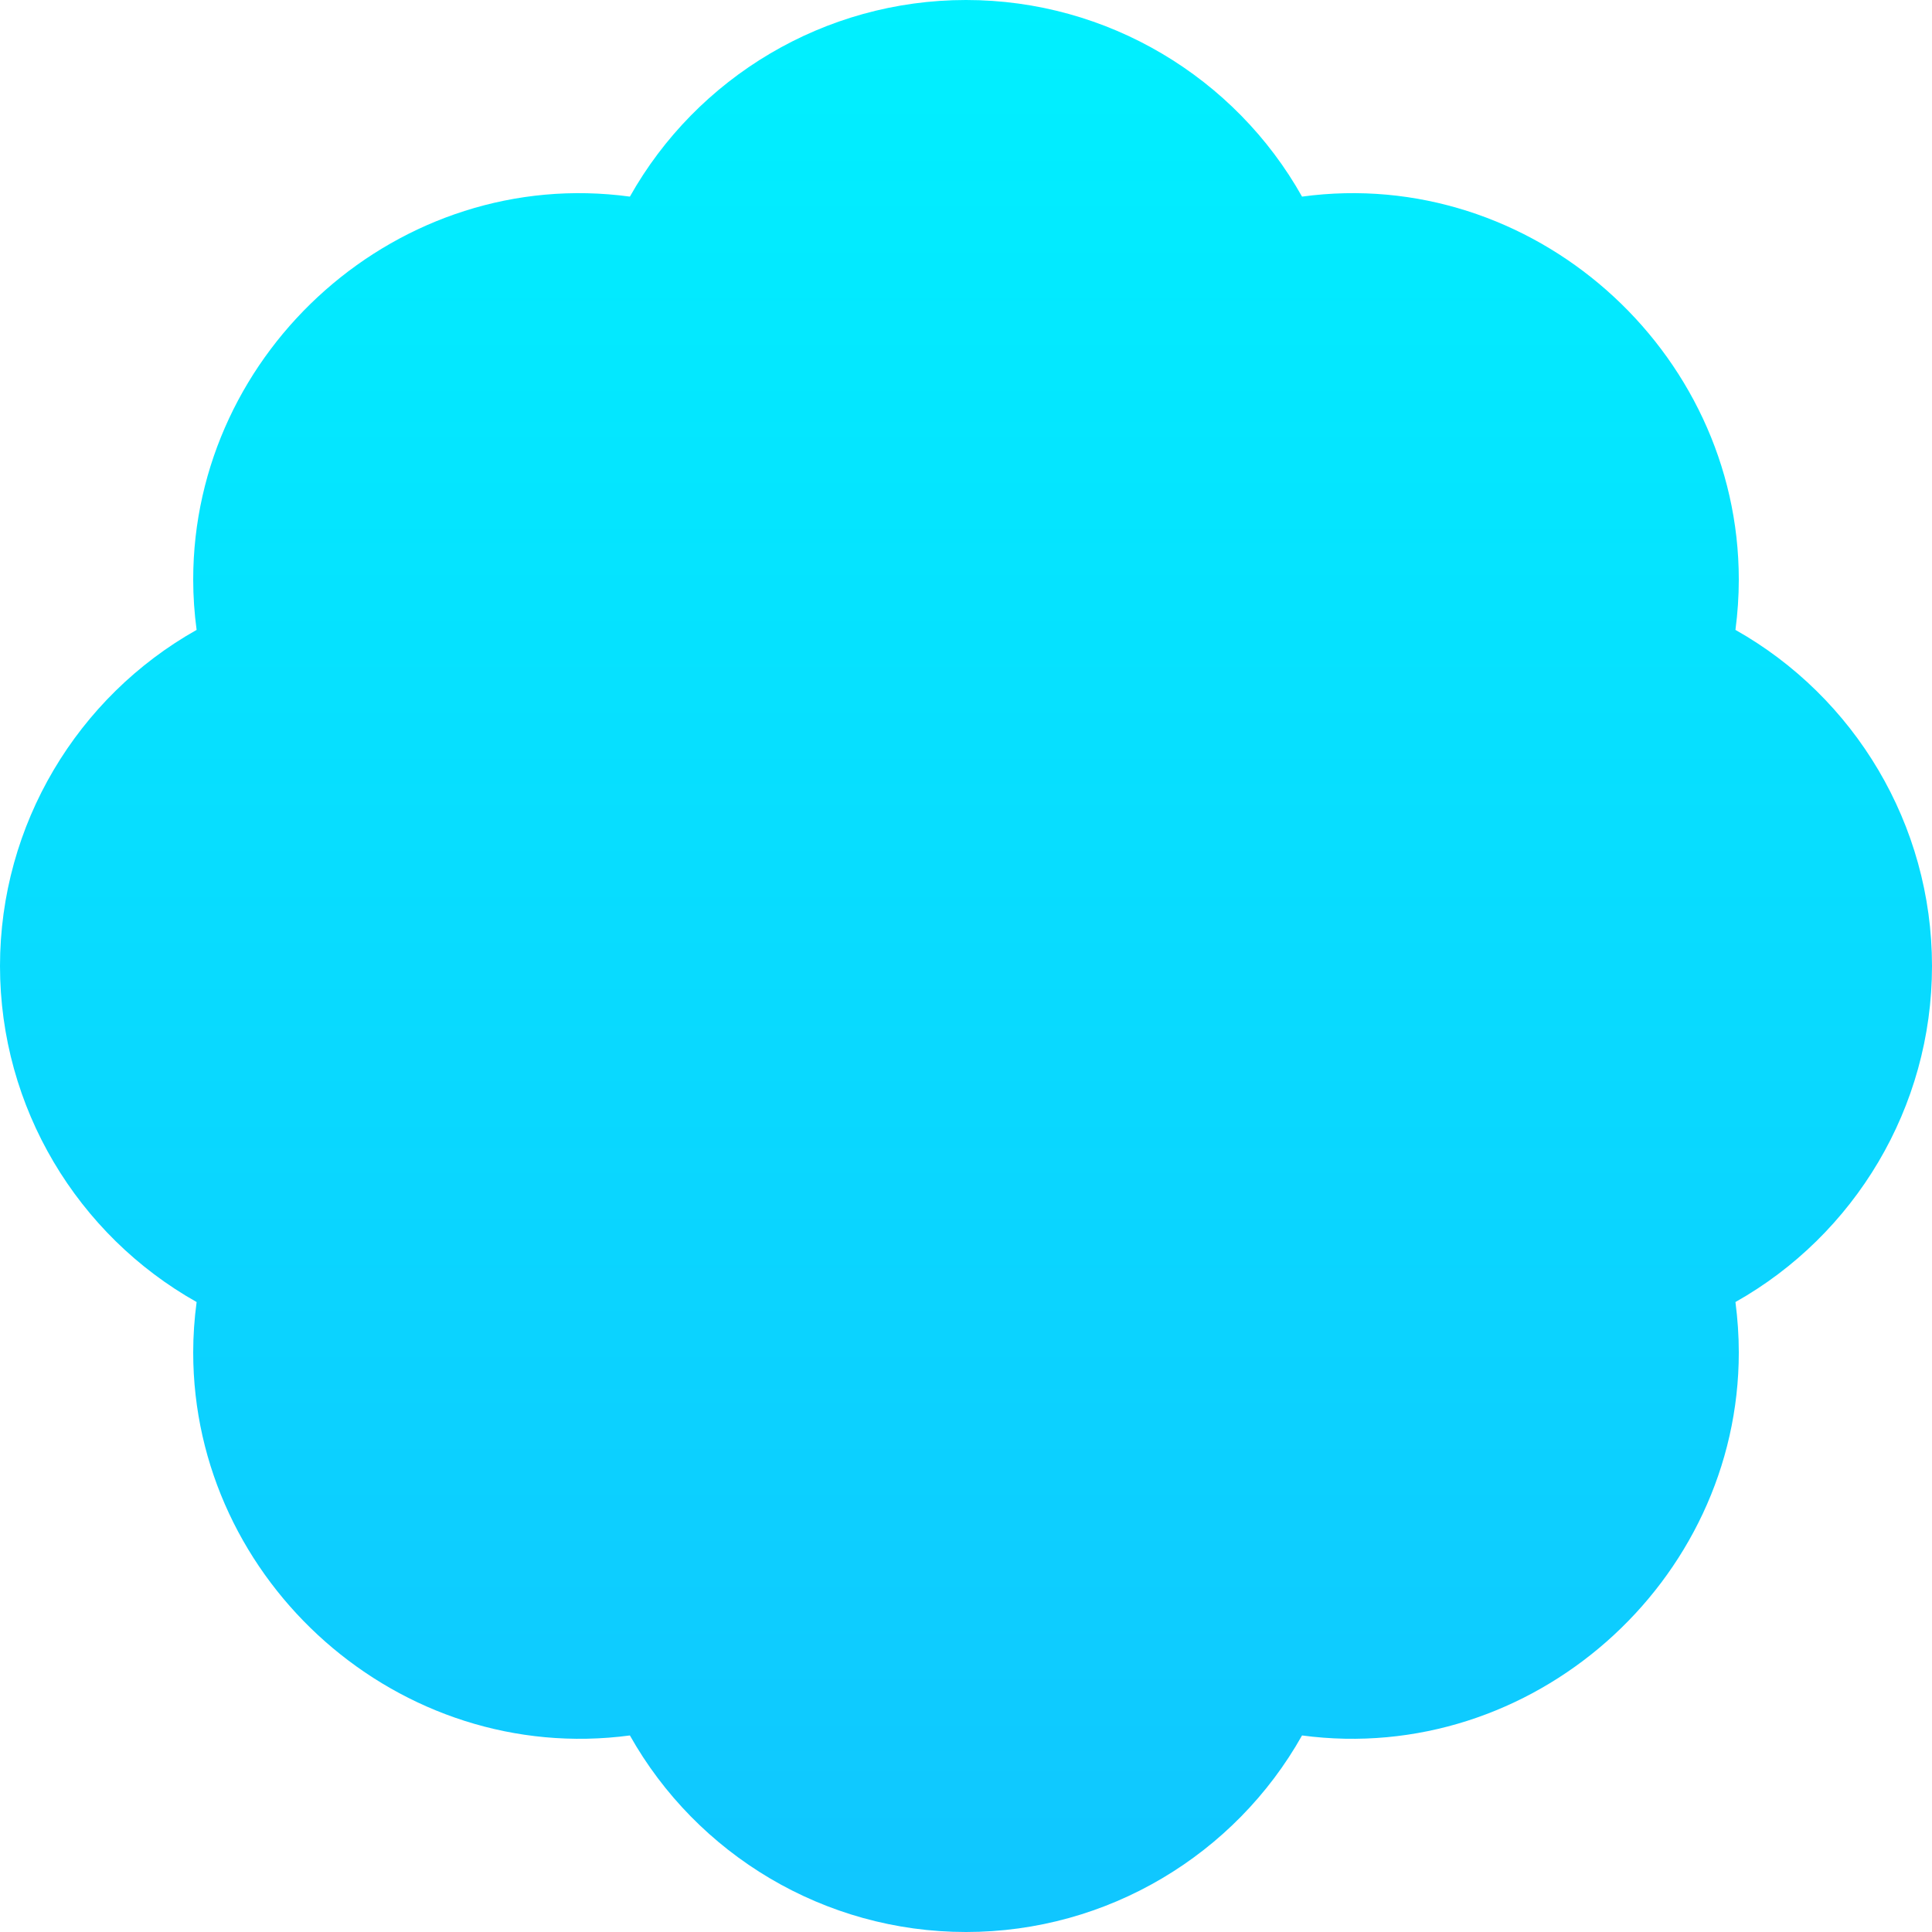 <svg width="30" height="30" viewBox="0 0 30 30" fill="none" xmlns="http://www.w3.org/2000/svg">
<path d="M26.948 9.781C26.982 9.521 27 9.259 27 9C27 5.431 23.785 2.568 20.218 3.053C19.179 1.203 17.199 0 15 0C12.801 0 10.821 1.203 9.781 3.053C6.207 2.568 3 5.431 3 9C3 9.259 3.018 9.521 3.053 9.781C1.203 10.822 0 12.803 0 15C0 17.198 1.203 19.177 3.053 20.218C3.018 20.48 3 20.741 3 21C3 24.569 6.207 27.424 9.781 26.948C10.821 28.797 12.801 30 15 30C17.199 30 19.179 28.797 20.218 26.948C23.785 27.424 27 24.569 27 21C27 20.741 26.982 20.48 26.948 20.218C28.797 19.177 30 17.198 30 15C30 12.803 28.797 10.822 26.948 9.781Z" fill="url(#paint0_linear_5_59)"/>
<defs>
<linearGradient id="paint0_linear_5_59" x1="15" y1="0" x2="15" y2="30" gradientUnits="userSpaceOnUse">
<stop stop-color="#00F0FF"/>
<stop offset="1" stop-color="#10C6FF"/>
</linearGradient>
</defs>
</svg>

